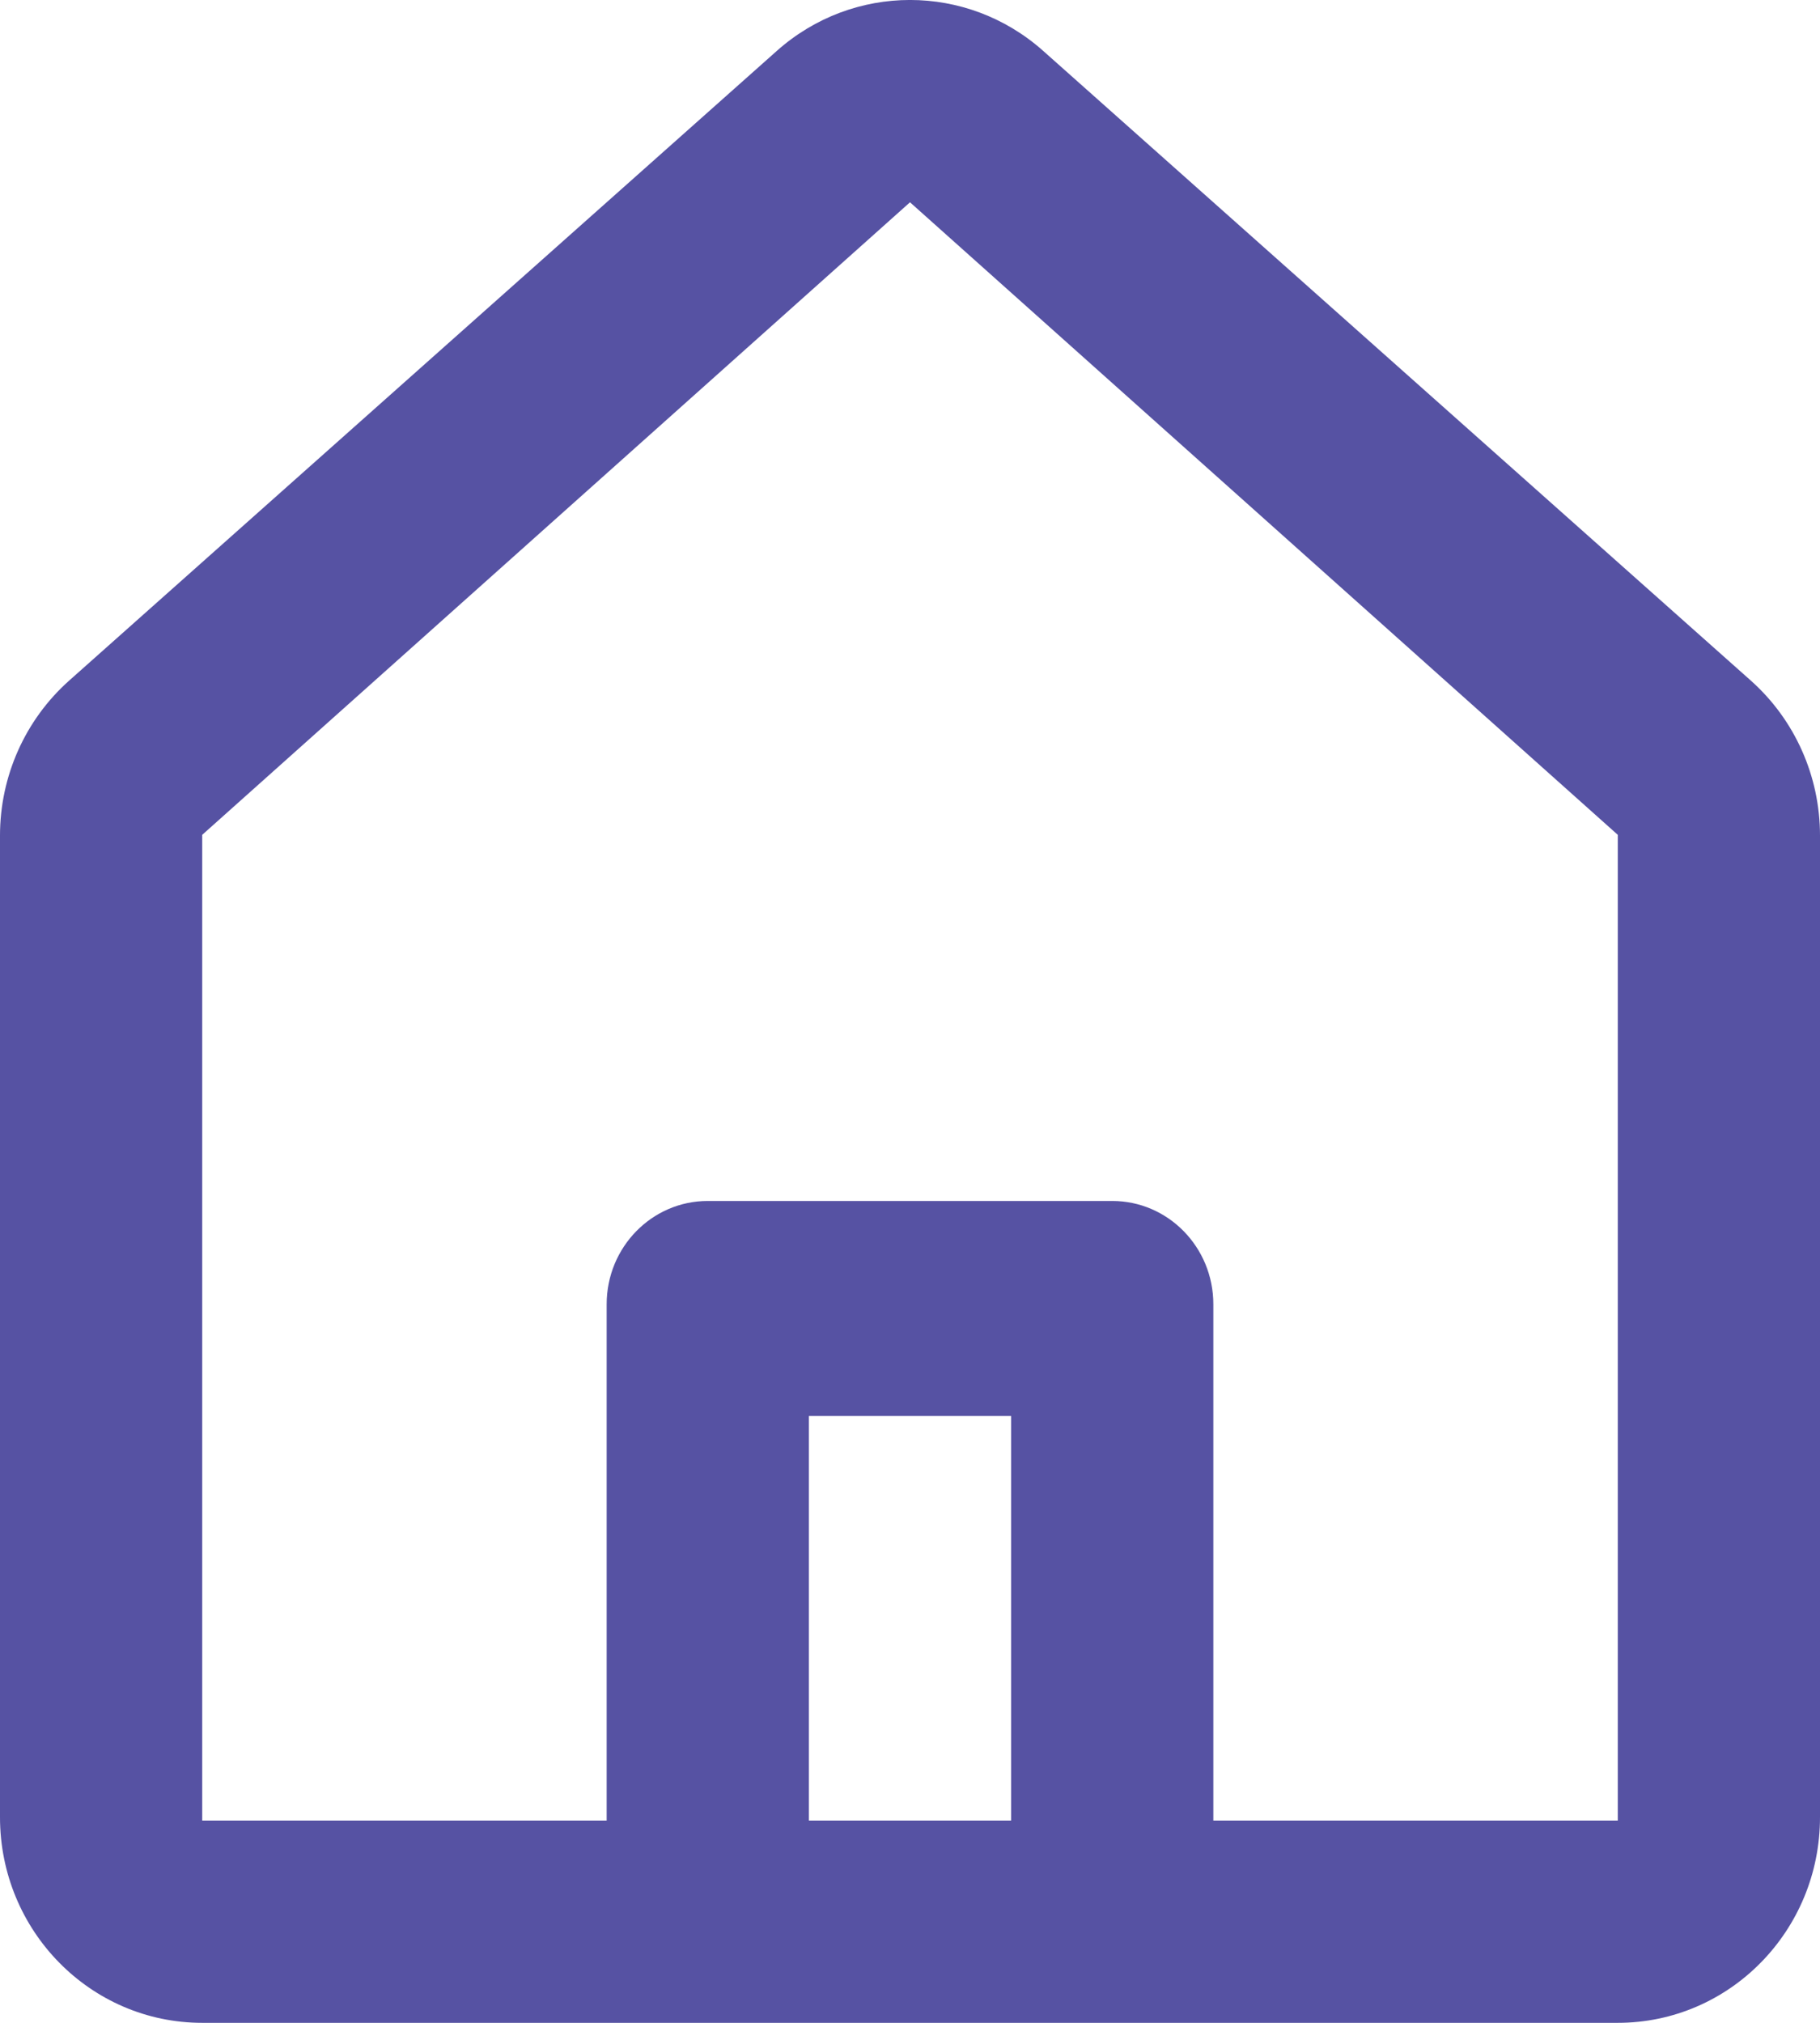 <svg width="18" height="20" viewBox="0 0 18 20" fill="none" xmlns="http://www.w3.org/2000/svg">
<path fill-rule="evenodd" clip-rule="evenodd" d="M0.683 6.73L7.683 0.503C8.437 -0.168 9.563 -0.168 10.317 0.503L17.317 6.73C17.751 7.117 18 7.674 18 8.261V17.967C18 19.09 17.105 20 16 20H2C0.895 20 0 19.09 0 17.967V8.261C0 7.674 0.249 7.117 0.683 6.73ZM6 18V12.895C6 12.331 6.448 11.874 7 11.874H11C11.552 11.874 12 12.331 12 12.895V18H16V8.254L9 2L2 8.254V18H6ZM8 18V14H10V18H8Z" fill="#5652A3"/>
</svg>
